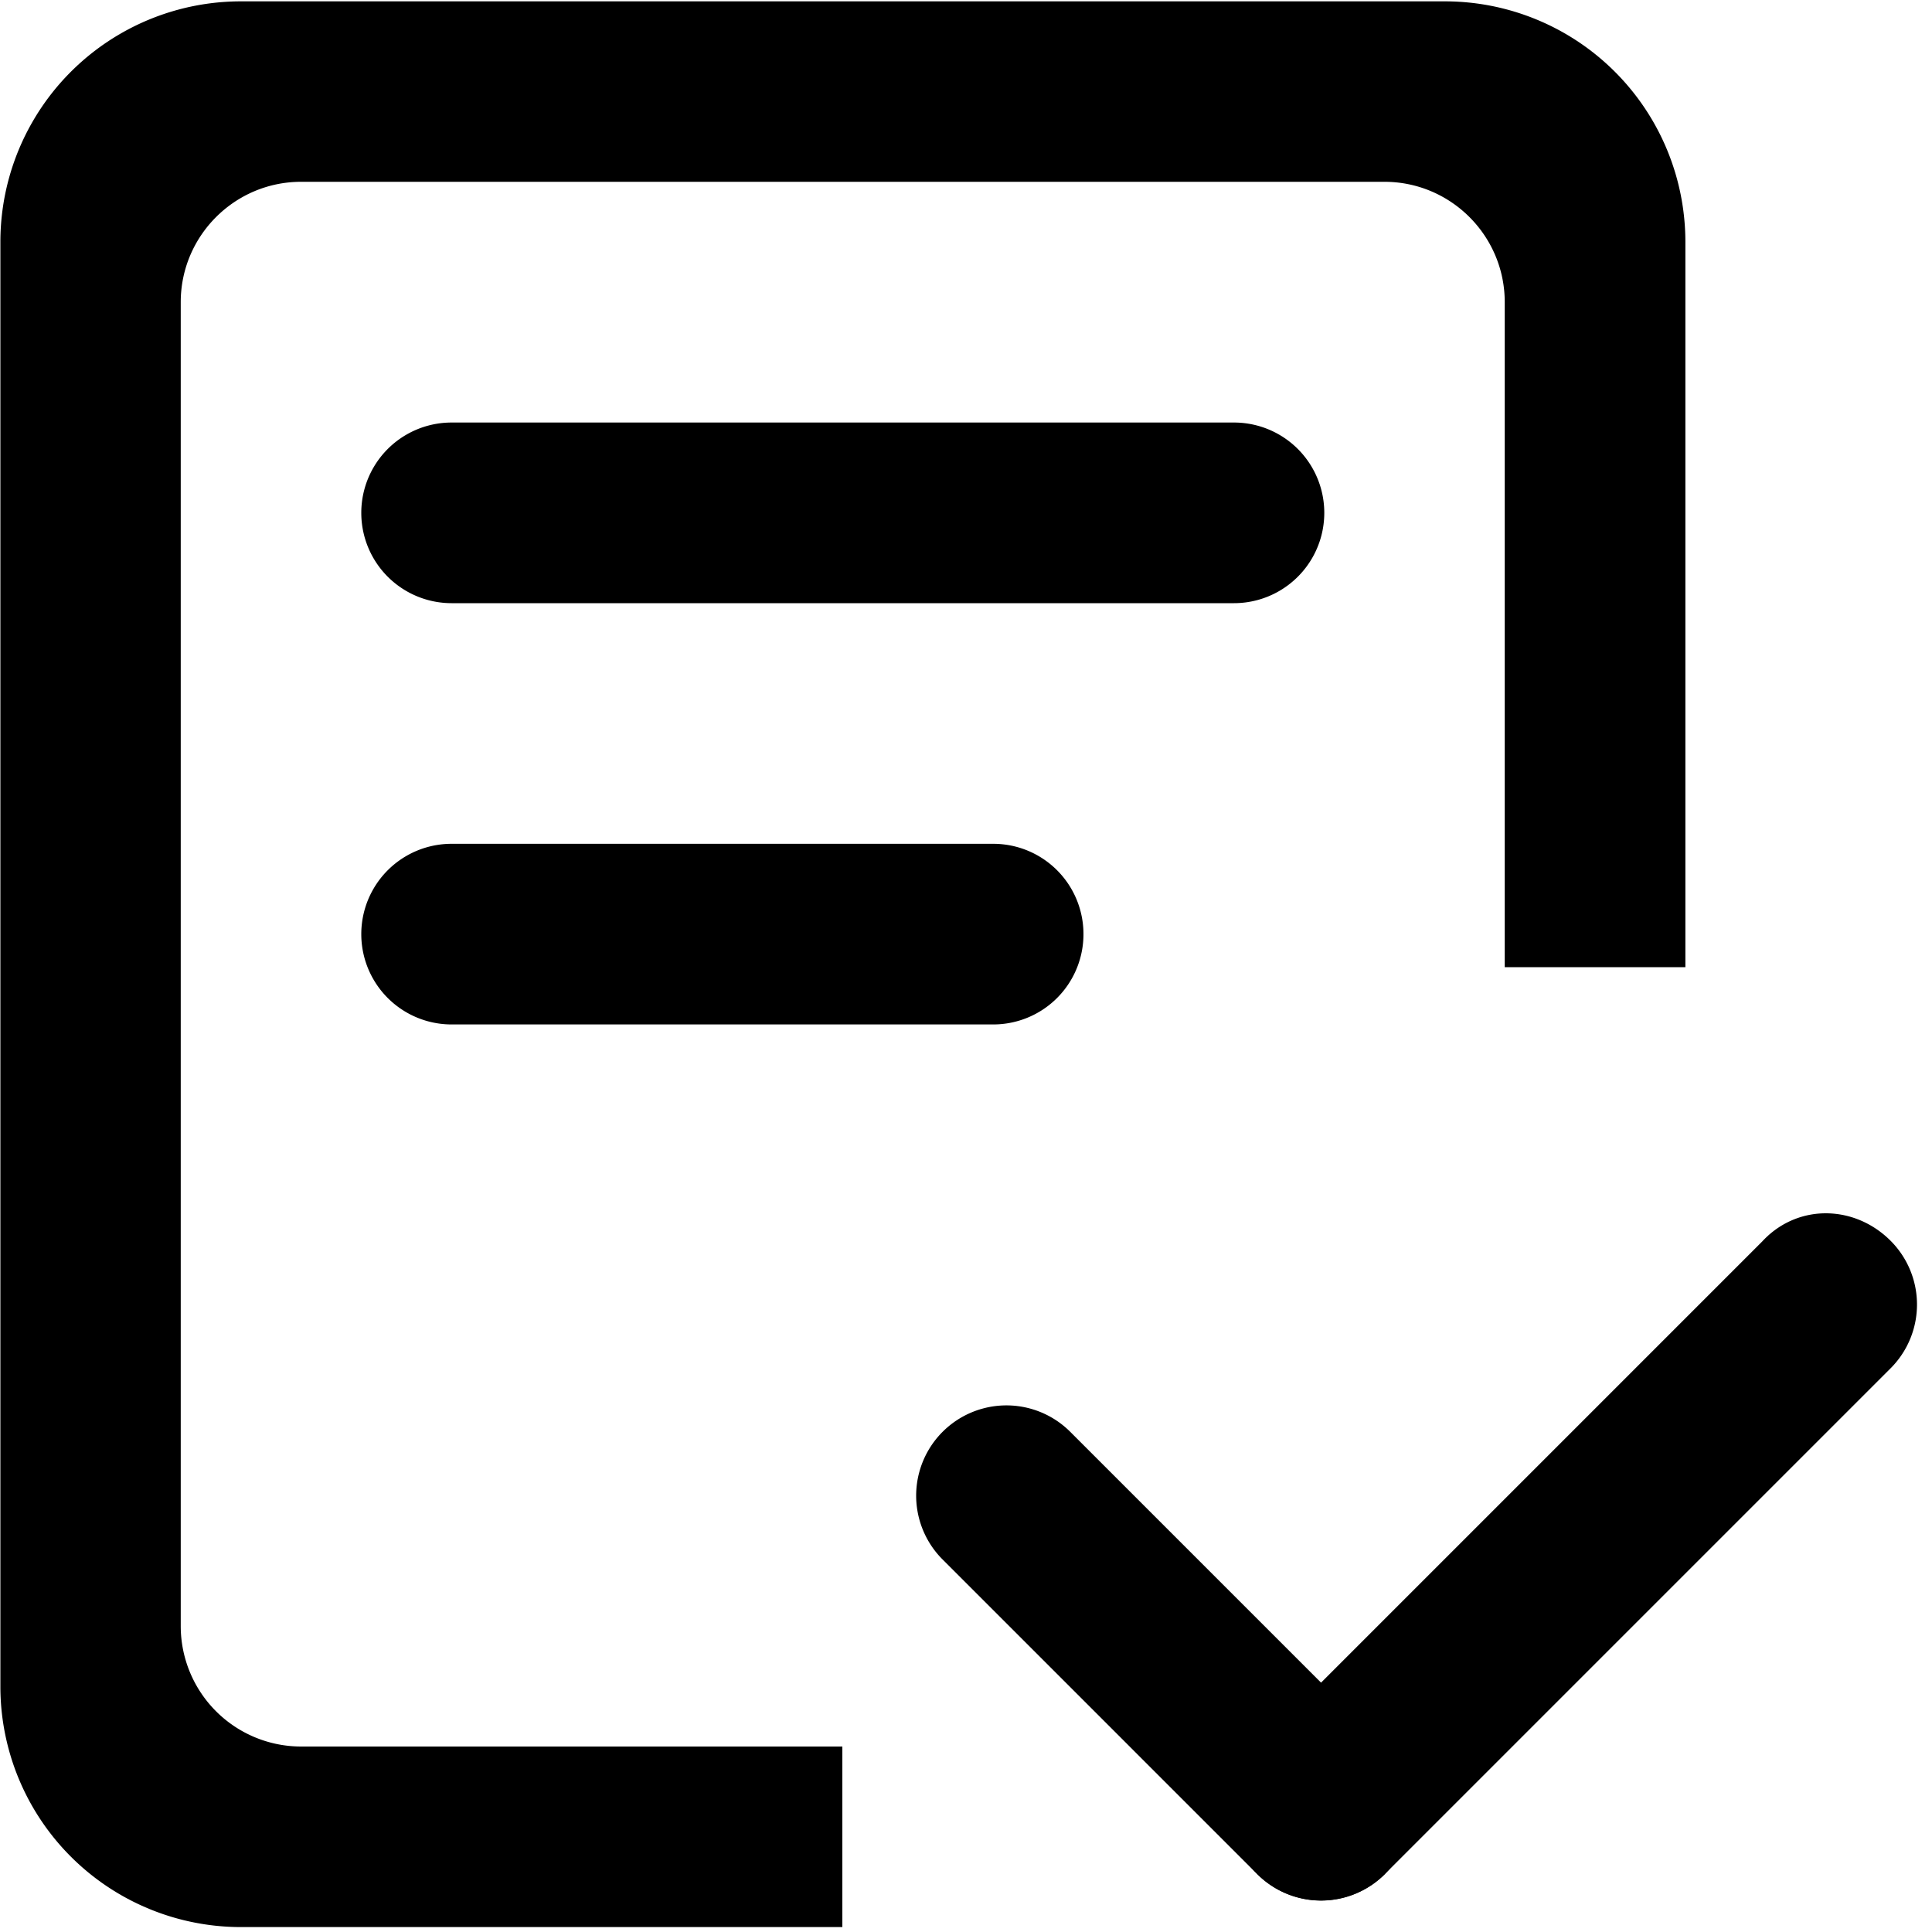 <svg width="20" height="20" xmlns="http://www.w3.org/2000/svg"><g><path d="M14.954.014H2.494A2.49 2.49 0 00.004 2.506v14.951a2.49 2.49 0 002.492 2.492h6.224V18.08H3.117a1.247 1.247 0 01-1.246-1.246V3.128c0-.687.559-1.246 1.246-1.246h11.214c.688 0 1.246.559 1.246 1.246v6.884h1.87V2.506A2.49 2.49 0 0014.953.014z"/><path d="M12.774 4.374H4.675a.934.934 0 100 1.87h8.099a.934.934 0 100-1.87zM11.216 9.67a.934.934 0 00-.934-.935H4.675a.934.934 0 100 1.87h5.607a.934.934 0 00.934-.935zm3.12 9.73a.934.934 0 000-1.321l-3.257-3.257a.934.934 0 10-1.321 1.322l3.257 3.257a.934.934 0 001.321 0z"/><path d="M18.25 12.844l-5.235 5.235a.934.934 0 101.321 1.321l5.235-5.235a.934.934 0 000-1.321c-.365-.365-.937-.385-1.302-.02l-.02.02z"/></g></svg>